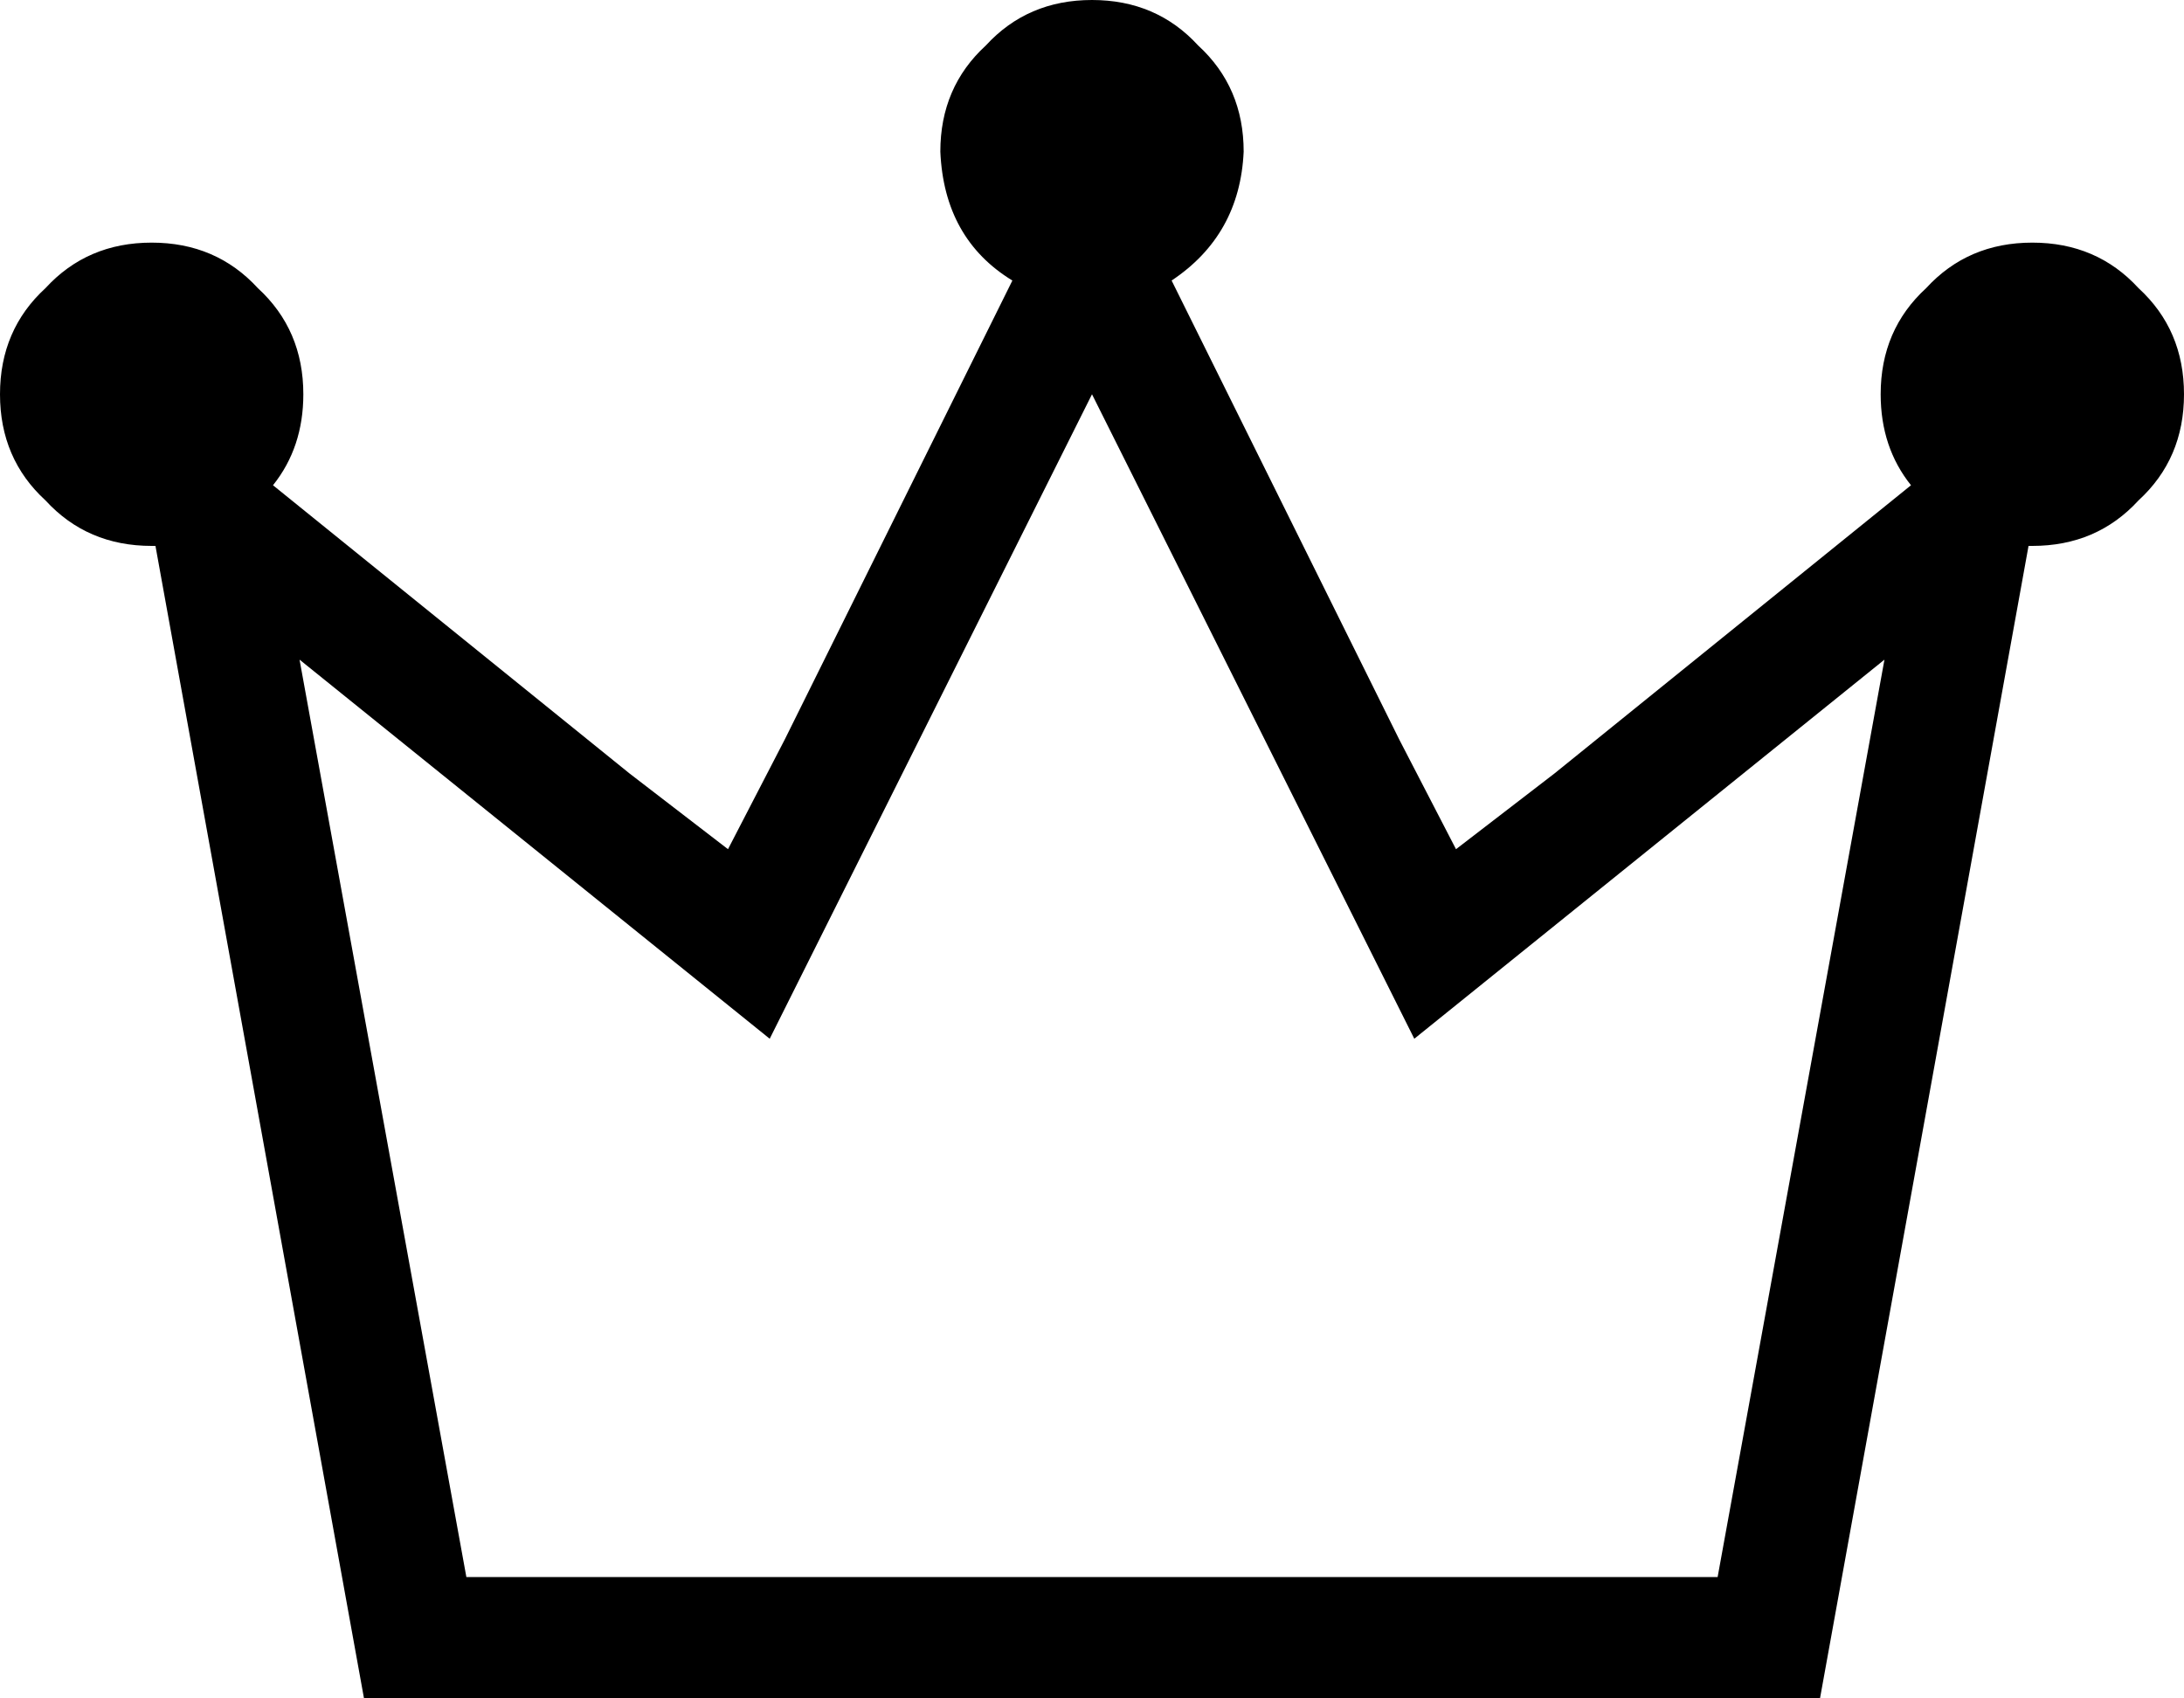 <svg xmlns="http://www.w3.org/2000/svg" viewBox="0 0 576 448">
  <path d="M 309 74 Q 327 62 328 40 Q 328 23 316 12 Q 305 0 288 0 Q 271 0 260 12 Q 248 23 248 40 Q 249 63 267 74 L 207 195 L 207 195 L 192 224 L 192 224 L 166 204 L 166 204 L 72 128 L 72 128 Q 80 118 80 104 Q 80 87 68 76 Q 57 64 40 64 Q 23 64 12 76 Q 0 87 0 104 Q 0 121 12 132 Q 23 144 40 144 Q 40 144 40 144 Q 41 144 41 144 L 96 448 L 96 448 L 480 448 L 480 448 L 535 144 L 535 144 Q 535 144 536 144 Q 536 144 536 144 Q 553 144 564 132 Q 576 121 576 104 Q 576 87 564 76 Q 553 64 536 64 Q 519 64 508 76 Q 496 87 496 104 Q 496 118 504 128 L 410 204 L 410 204 L 384 224 L 384 224 L 369 195 L 369 195 L 309 74 L 309 74 Z M 221 238 L 288 104 L 221 238 L 288 104 L 355 238 L 355 238 L 373 274 L 373 274 L 404 249 L 404 249 L 497 174 L 497 174 L 453 416 L 453 416 L 123 416 L 123 416 L 79 174 L 79 174 L 172 249 L 172 249 L 203 274 L 203 274 L 221 238 L 221 238 Z" />
</svg>